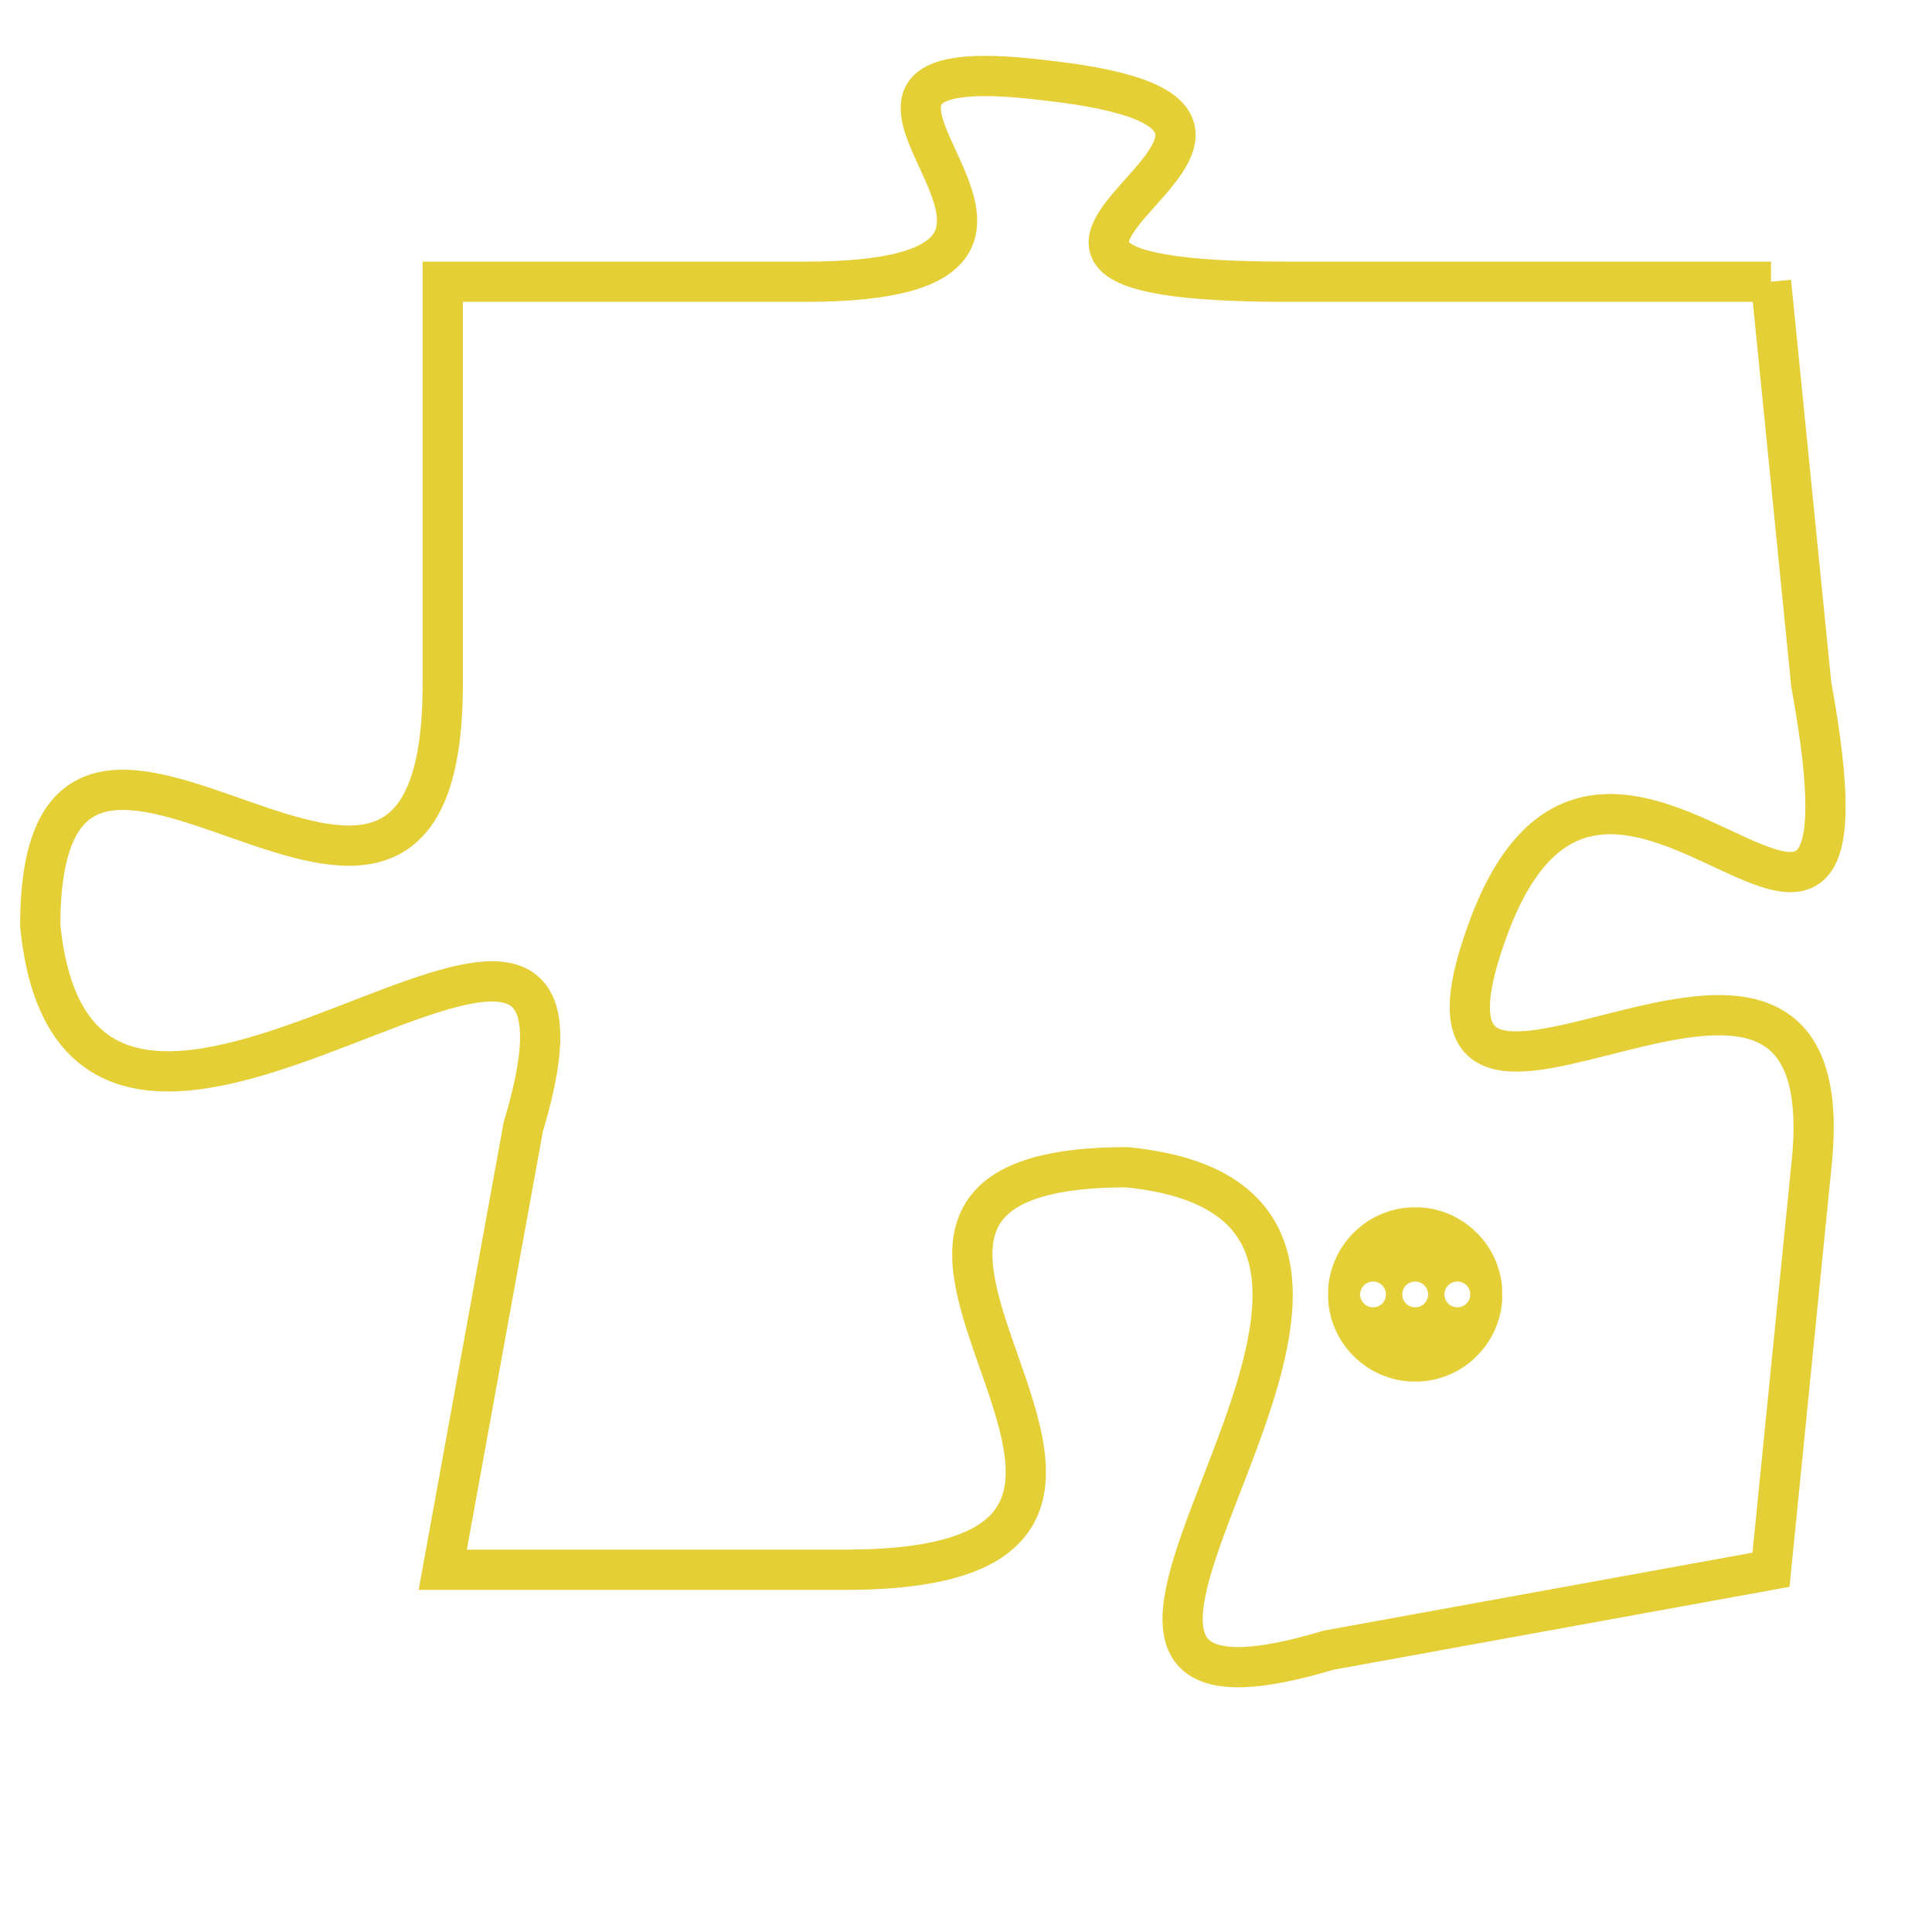 <svg version="1.1" xmlns="http://www.w3.org/2000/svg" xmlns:xlink="http://www.w3.org/1999/xlink" fill="transparent" x="0" y="0" width="350" height="350" preserveAspectRatio="xMinYMin slice"><style type="text/css">.links{fill:transparent;stroke: #E4CF37;}.links:hover{fill:#63D272; opacity:0.4;}</style><defs><g id="allt"><path id="t2110" d="M1023,512 L1011,512 C1000,512 1014,508 1005,507 C997,506 1008,512 999,512 L990,512 990,512 L990,522 C990,532 980,519 980,528 C981,538 995,523 992,533 L990,544 990,544 L1000,544 C1011,544 997,534 1007,534 C1017,535 1002,549 1012,546 L1023,544 1023,544 L1024,534 C1025,525 1013,536 1016,528 C1019,520 1026,533 1024,522 L1023,512"/></g><clipPath id="c" clipRule="evenodd" fill="transparent"><use href="#t2110"/></clipPath></defs><svg viewBox="979 505 48 45" preserveAspectRatio="xMinYMin meet"><svg width="4380" height="2430"><g><image crossorigin="anonymous" x="0" y="0" href="https://nftpuzzle.license-token.com/assets/completepuzzle.svg" width="100%" height="100%" /><g class="links"><use href="#t2110"/></g></g></svg><svg x="1012" y="535" height="9%" width="9%" viewBox="0 0 330 330"><g><a xlink:href="https://nftpuzzle.license-token.com/" class="links"><title>See the most innovative NFT based token software licensing project</title><path fill="#E4CF37" id="more" d="M165,0C74.019,0,0,74.019,0,165s74.019,165,165,165s165-74.019,165-165S255.981,0,165,0z M85,190 c-13.785,0-25-11.215-25-25s11.215-25,25-25s25,11.215,25,25S98.785,190,85,190z M165,190c-13.785,0-25-11.215-25-25 s11.215-25,25-25s25,11.215,25,25S178.785,190,165,190z M245,190c-13.785,0-25-11.215-25-25s11.215-25,25-25 c13.785,0,25,11.215,25,25S258.785,190,245,190z"></path></a></g></svg></svg></svg>